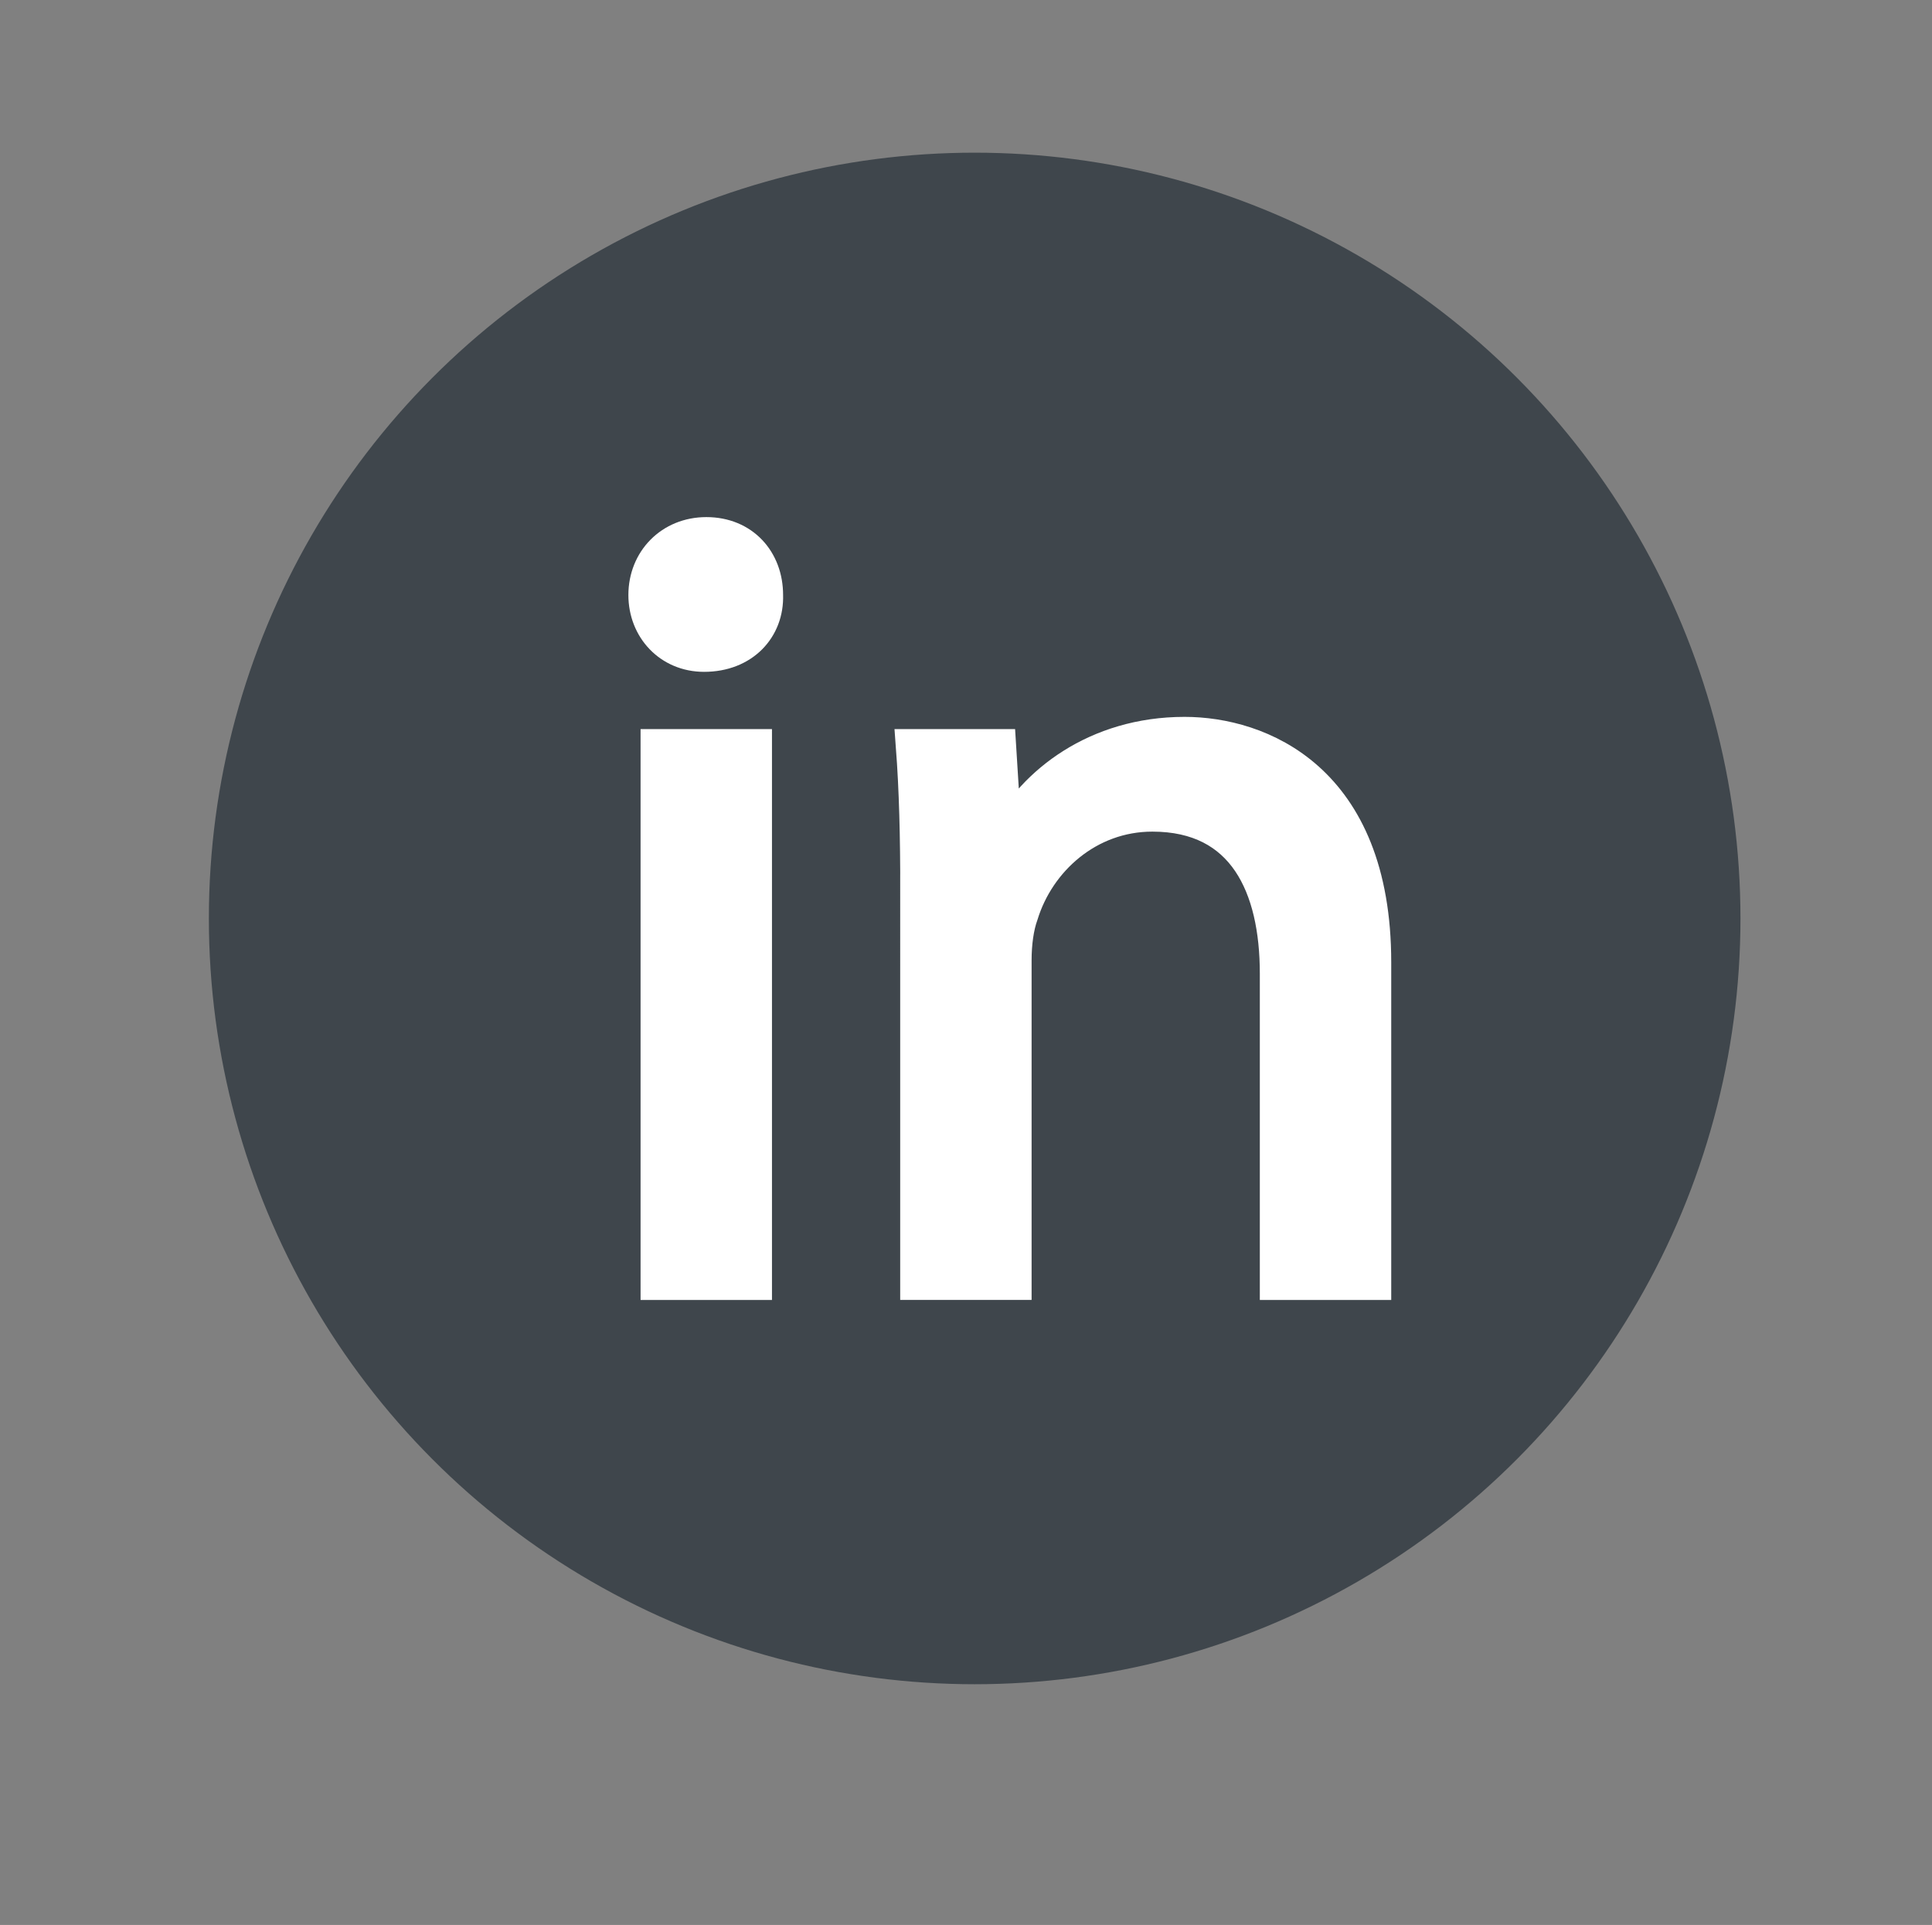 <?xml version="1.0" encoding="utf-8"?>
<!-- Generator: Adobe Illustrator 16.0.0, SVG Export Plug-In . SVG Version: 6.00 Build 0)  -->
<!DOCTYPE svg PUBLIC "-//W3C//DTD SVG 1.1//EN" "http://www.w3.org/Graphics/SVG/1.1/DTD/svg11.dtd">
<svg version="1.1" id="Layer_1" xmlns="http://www.w3.org/2000/svg" xmlns:xlink="http://www.w3.org/1999/xlink" x="0px" y="0px"
	 width="54.398px" height="54.2px" viewBox="0 0 54.398 54.2" enable-background="new 0 0 54.398 54.2" xml:space="preserve">
<rect x="0" y="0" width="54.398" height="54.2" fill="#808080" stroke="none"/>
<circle fill="#3F464C" stroke="#3F464C" stroke-width="2" stroke-miterlimit="10" cx="27.443" cy="25.861" r="20.562"/>
<g id="Layer_2">
</g>
<g id="Layer_1_1_">
</g>
<g enable-background="new    ">
	<path fill="#FFFFFF" stroke="#FFFFFF" stroke-width="0.95" stroke-miterlimit="10" d="M21.574,16.754
		c0.031,0.938-0.656,1.688-1.75,1.688c-0.969,0-1.656-0.75-1.656-1.688c0-0.969,0.721-1.719,1.721-1.719
		C20.918,15.036,21.574,15.786,21.574,16.754z M18.511,36.129V21.004h2.75v15.125H18.511z"/>
	<path fill="#FFFFFF" stroke="#FFFFFF" stroke-width="0.95" stroke-miterlimit="10" d="M25.823,25.098
		c0-1.562-0.031-2.844-0.125-4.094h2.437l0.156,2.5h0.062c0.75-1.438,2.5-2.844,5-2.844c2.094,0,5.344,1.25,5.344,6.438v9.031h-2.75
		V27.41c0-2.438-0.906-4.469-3.5-4.469c-1.812,0-3.219,1.281-3.688,2.812c-0.125,0.344-0.188,0.812-0.188,1.281v9.093h-2.75V25.098
		H25.823z"/>
</g>
</svg>
